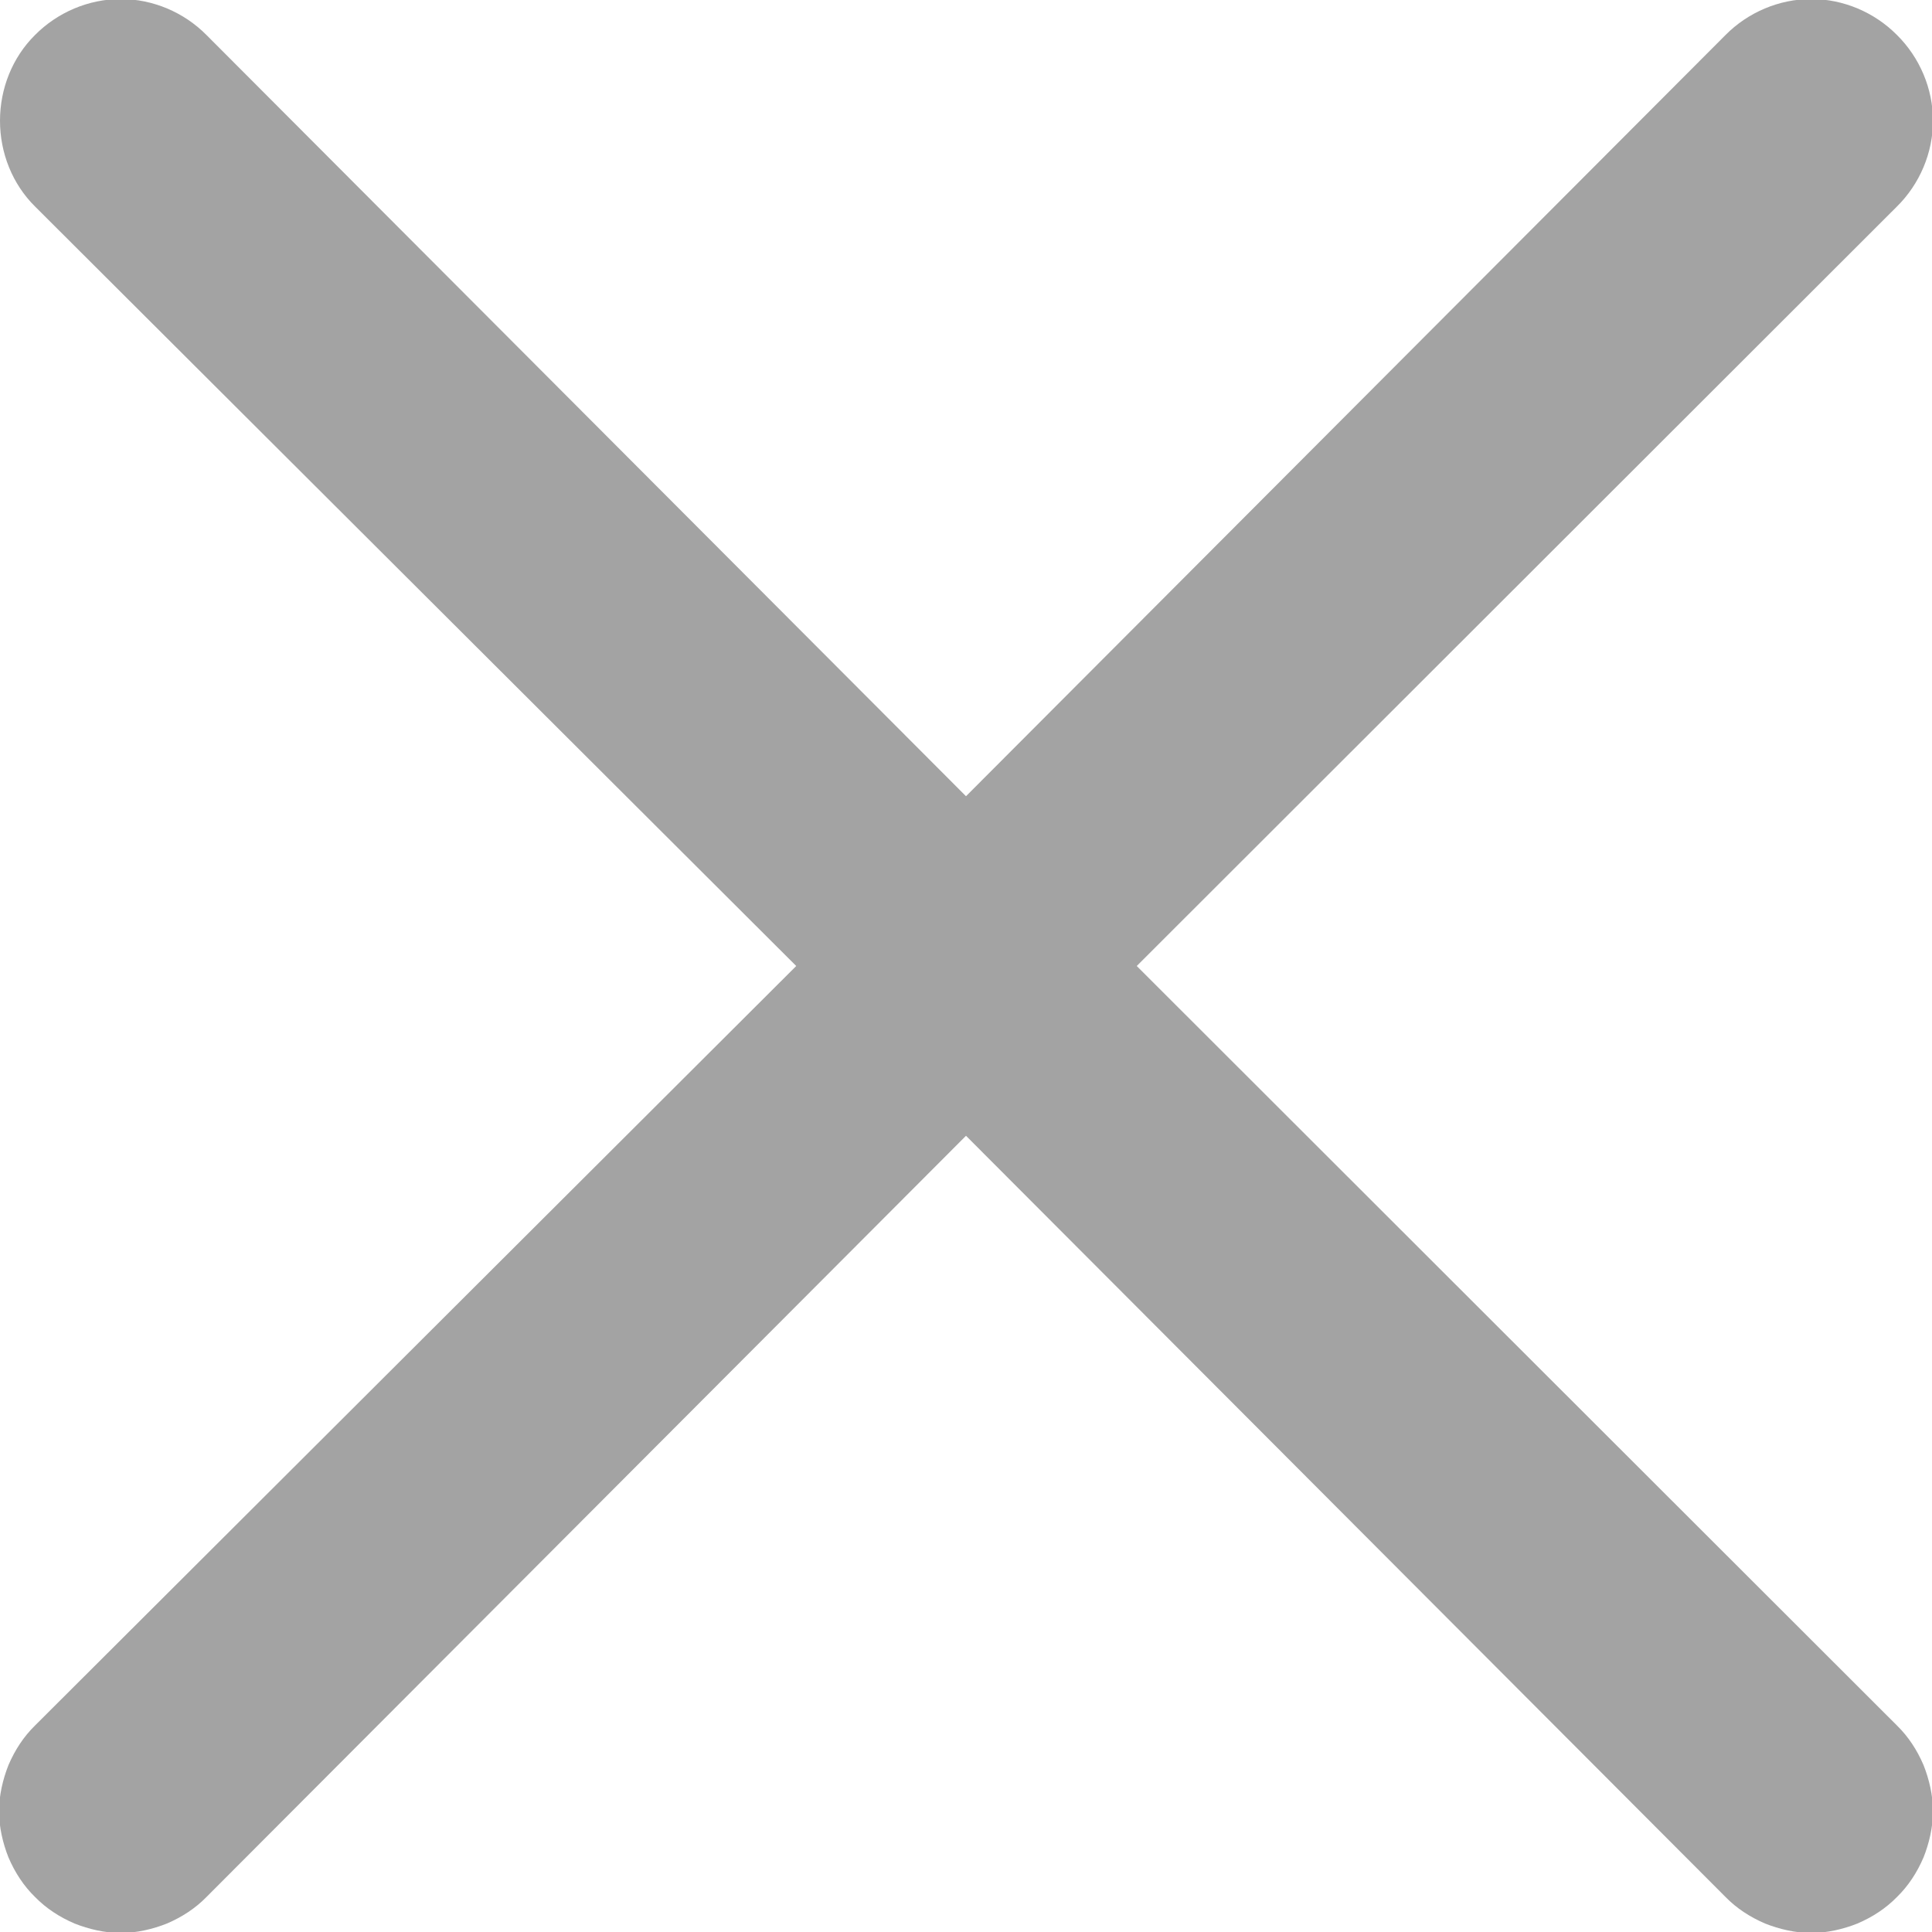 <?xml version="1.0" encoding="UTF-8"?>
<svg xmlns="http://www.w3.org/2000/svg" xmlns:xlink="http://www.w3.org/1999/xlink" width="8px" height="8px" viewBox="0 0 8 8" version="1.1">
<g id="surface1">
<path style=" stroke:none;fill-rule:nonzero;fill:rgb(63.922%,63.922%,63.922%);fill-opacity:1;" d="M 4.707 4 L 7.855 0.855 C 7.949 0.762 8.004 0.633 8.004 0.5 C 8.004 0.367 7.949 0.238 7.855 0.145 C 7.762 0.051 7.633 -0.004 7.5 -0.004 C 7.367 -0.004 7.238 0.051 7.145 0.145 L 4 3.297 L 0.855 0.145 C 0.762 0.051 0.633 -0.004 0.5 -0.004 C 0.367 -0.004 0.238 0.051 0.145 0.145 C 0.051 0.238 0 0.367 0 0.5 C 0 0.633 0.051 0.762 0.145 0.855 L 3.297 4 L 0.145 7.145 C 0.098 7.191 0.062 7.246 0.035 7.309 C 0.012 7.367 -0.004 7.434 -0.004 7.5 C -0.004 7.566 0.012 7.633 0.035 7.691 C 0.062 7.754 0.098 7.809 0.145 7.855 C 0.191 7.902 0.246 7.938 0.309 7.965 C 0.367 7.988 0.434 8.004 0.5 8.004 C 0.566 8.004 0.633 7.988 0.691 7.965 C 0.754 7.938 0.809 7.902 0.855 7.855 L 4 4.703 L 7.145 7.855 C 7.191 7.902 7.246 7.938 7.309 7.965 C 7.367 7.988 7.434 8.004 7.5 8.004 C 7.566 8.004 7.633 7.988 7.691 7.965 C 7.754 7.938 7.809 7.902 7.855 7.855 C 7.902 7.809 7.938 7.754 7.965 7.691 C 7.988 7.633 8.004 7.566 8.004 7.5 C 8.004 7.434 7.988 7.367 7.965 7.309 C 7.938 7.246 7.902 7.191 7.855 7.145 Z M 4.707 4 "/>
</g>
</svg>
